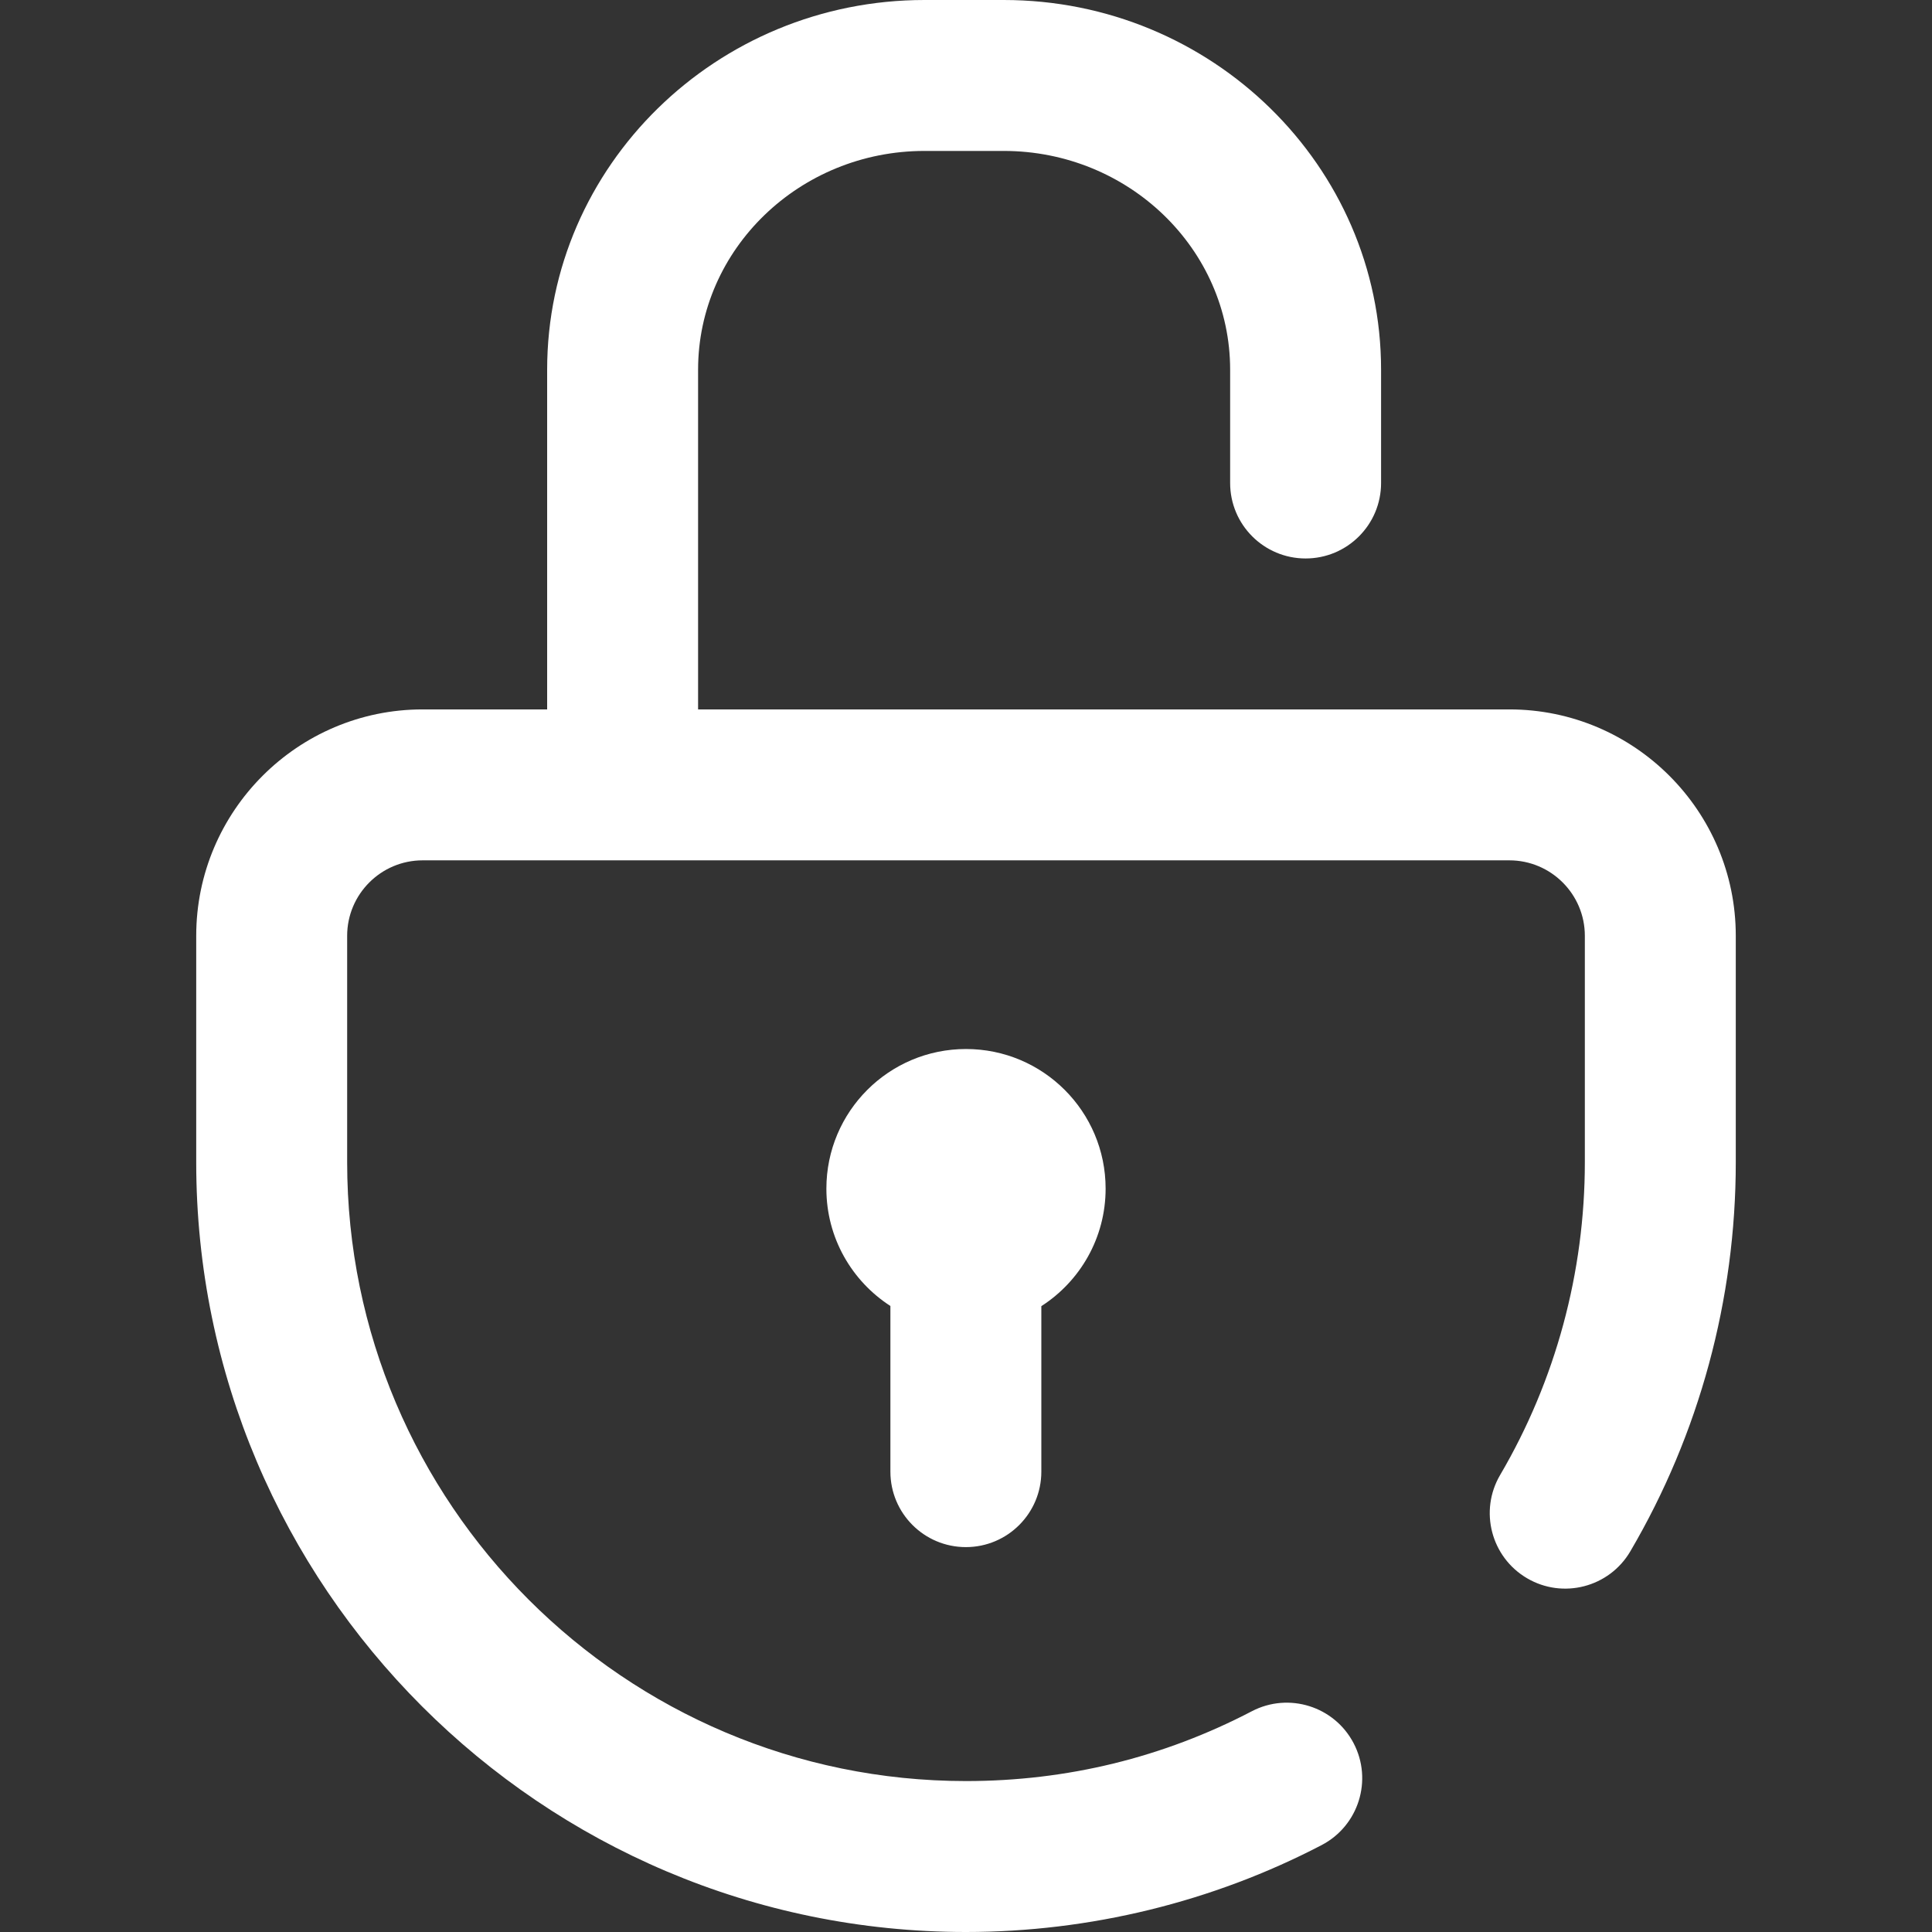 <svg xmlns="http://www.w3.org/2000/svg" height="512pt" viewBox="-52 0 512 512" width="512pt"><rect x="-52" y="0" width="512" height="512" fill="#333333" stroke="none"/><path d="M408 248v60c0 36.309-9.664 71.969-27.95 103.125-5.59 9.523-17.847 12.715-27.37 7.125-9.528-5.594-12.72-17.848-7.125-27.371C360.238 365.855 368 337.195 368 308v-60c0-11.027-8.973-20-20-20H60c-11.027 0-20 8.973-20 20v60c0 90.43 73.57 164 164 164 26.738 0 52.223-6.223 75.746-18.5 9.793-5.11 21.875-1.313 26.984 8.48s1.313 21.875-8.476 26.985C269.37 504.035 236.777 512 204 512 91.516 512 0 420.484 0 308v-60c0-33.086 26.914-60 60-60h33V97.973C93 43.949 137.86 0 193 0h21c55.14 0 100 43.95 100 97.973V128c0 11.047-8.953 20-20 20s-20-8.953-20-20V97.973C274 66.008 247.086 40 214 40h-21c-33.086 0-60 26.008-60 57.973V188h215c33.086 0 60 26.914 60 60zM203.965 410c11.043 0 20-8.953 20-20v-43.855C234.207 339.566 241 328.078 241 315c0-20.434-16.566-37-37-37s-37 16.566-37 37c0 13.047 6.762 24.512 16.965 31.098V390c0 11.047 8.953 20 20 20zm0 0" fill="#fff"/></svg>